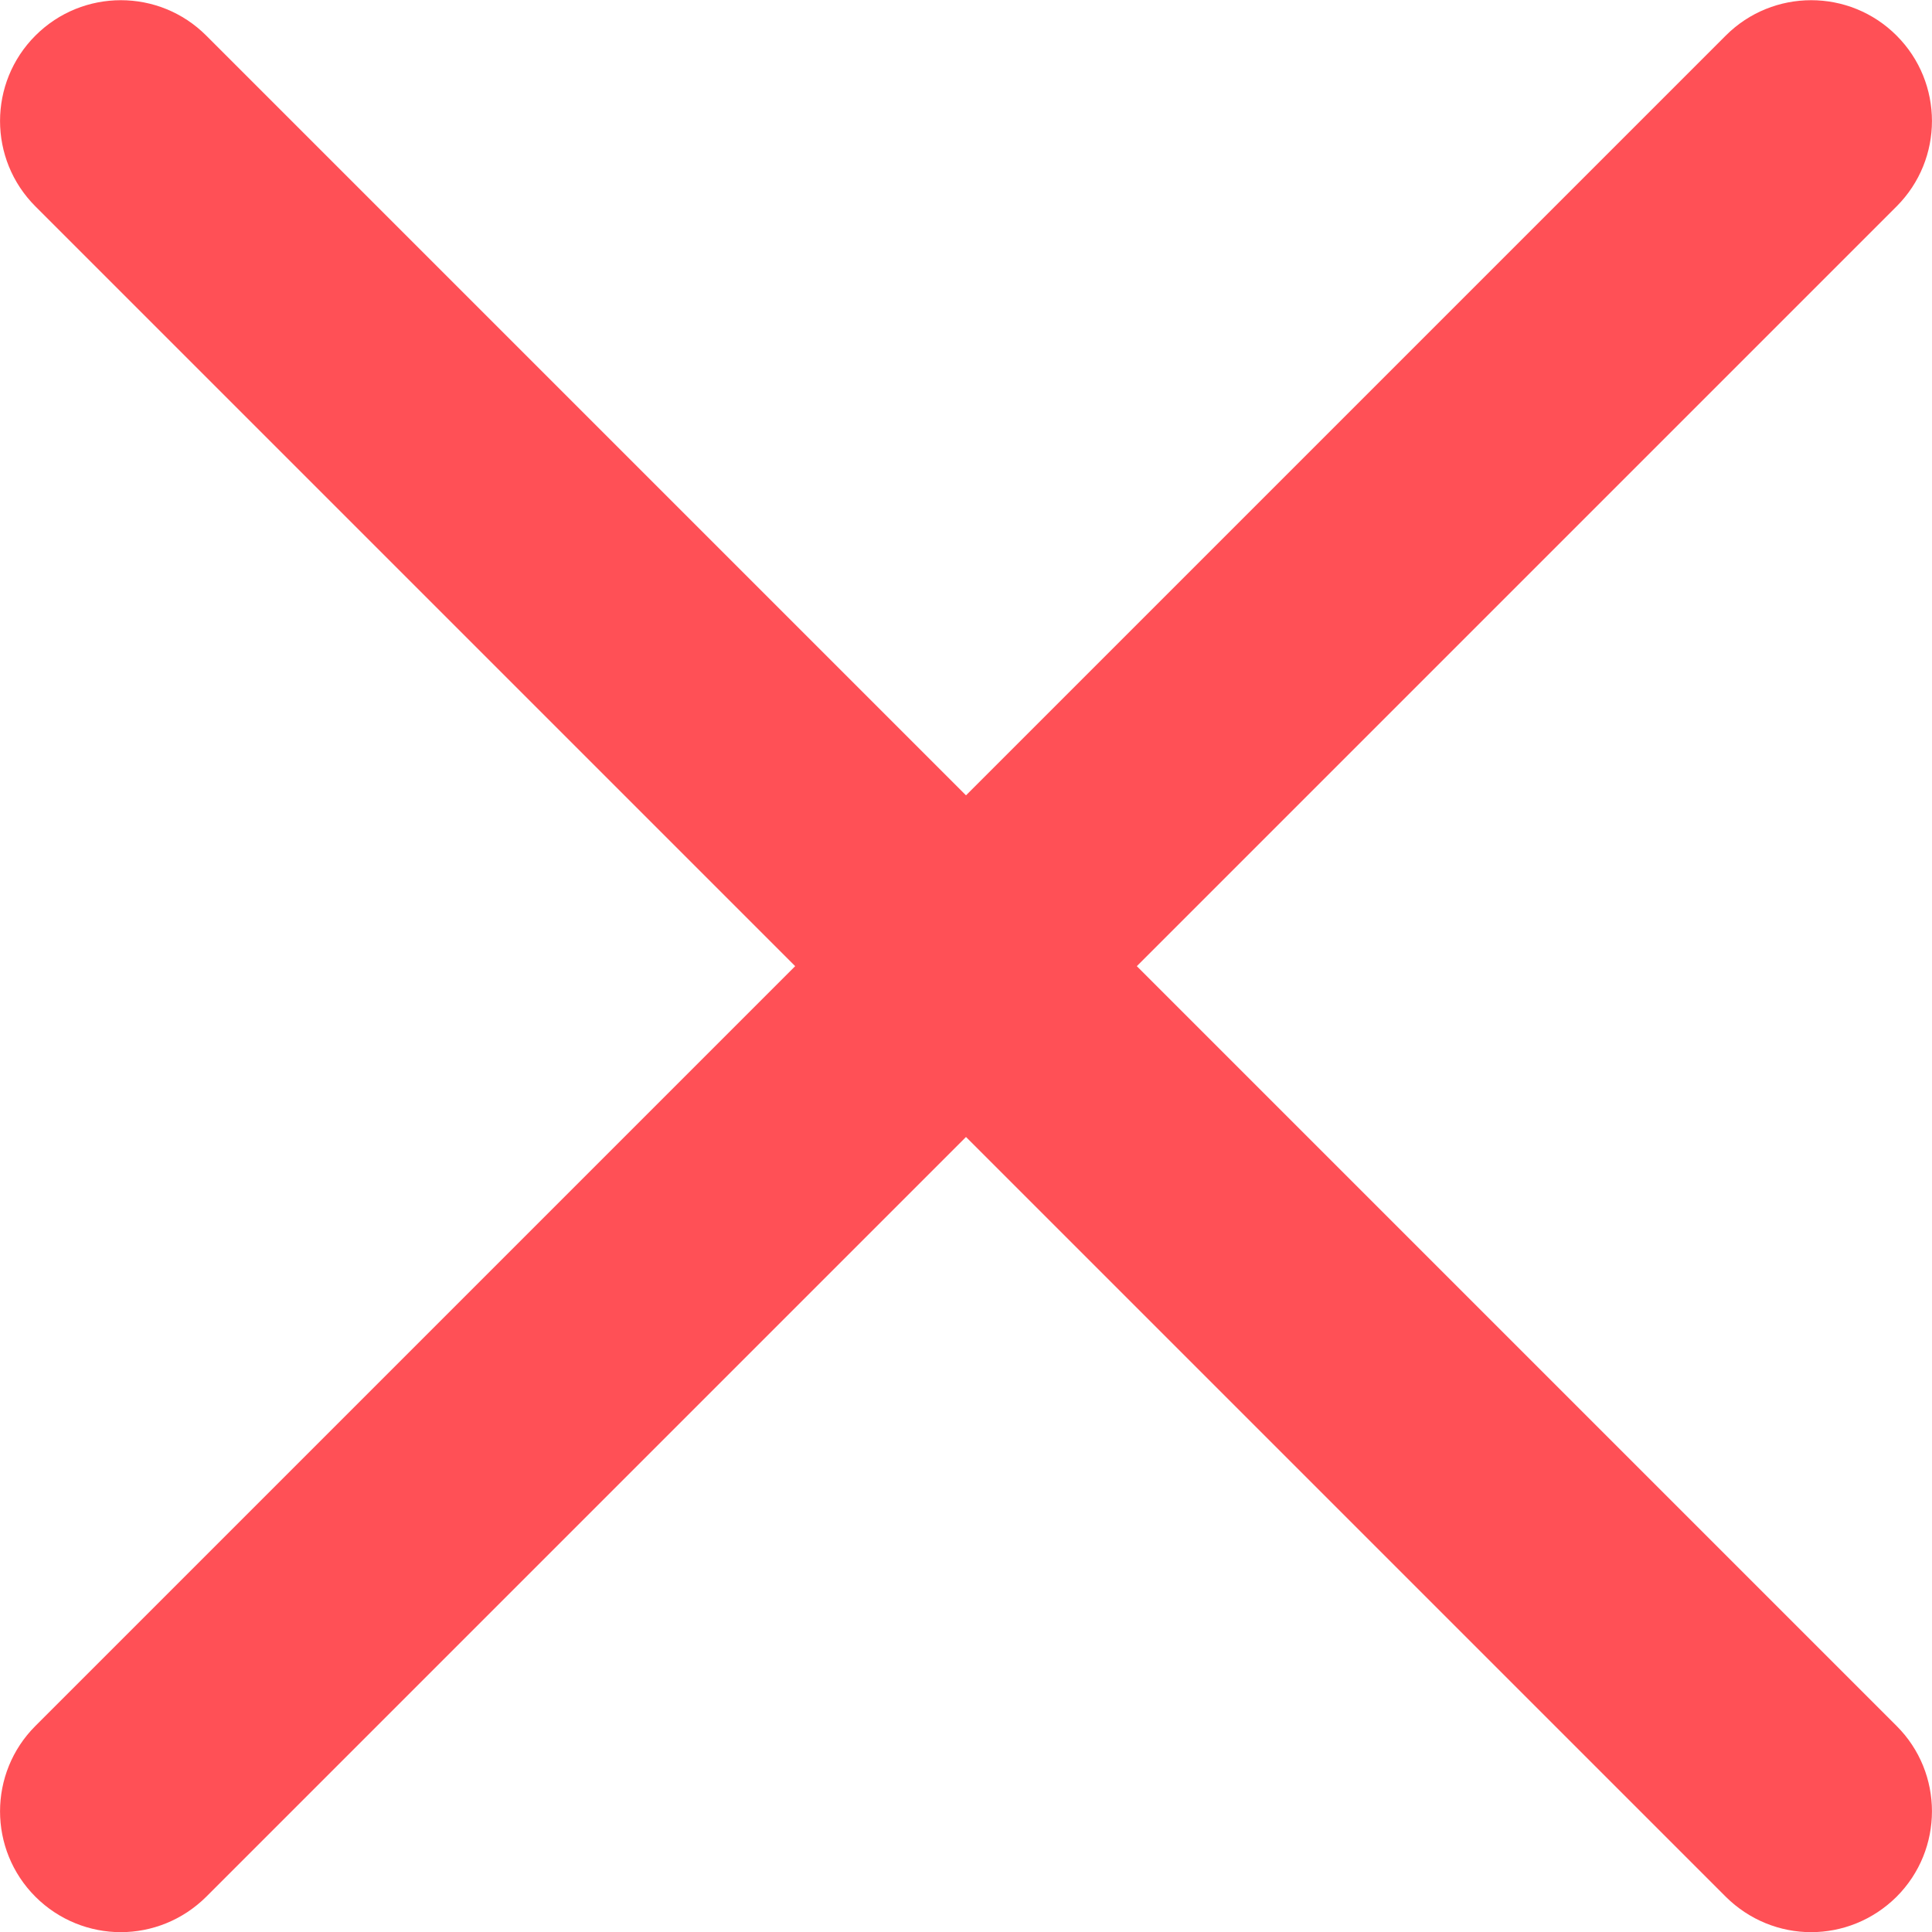 <svg width="12" height="12" viewBox="0 0 12 12" fill="none" xmlns="http://www.w3.org/2000/svg">
<path d="M7.061 6.001L11.78 1.282C12.073 0.989 12.073 0.514 11.78 0.221C11.487 -0.072 11.012 -0.072 10.719 0.221L6 4.94L1.281 0.221C0.988 -0.072 0.513 -0.072 0.22 0.221C-0.073 0.514 -0.073 0.989 0.22 1.282L4.939 6.001L0.22 10.72C-0.073 11.013 -0.073 11.488 0.22 11.781C0.366 11.927 0.559 12.001 0.75 12.001C0.942 12.001 1.134 11.927 1.281 11.781L6 7.062L10.719 11.781C10.866 11.927 11.058 12.001 11.249 12.001C11.441 12.001 11.633 11.927 11.78 11.781C12.073 11.488 12.073 11.012 11.78 10.72L7.061 6.001Z" fill="#FF5056"/>
</svg>
